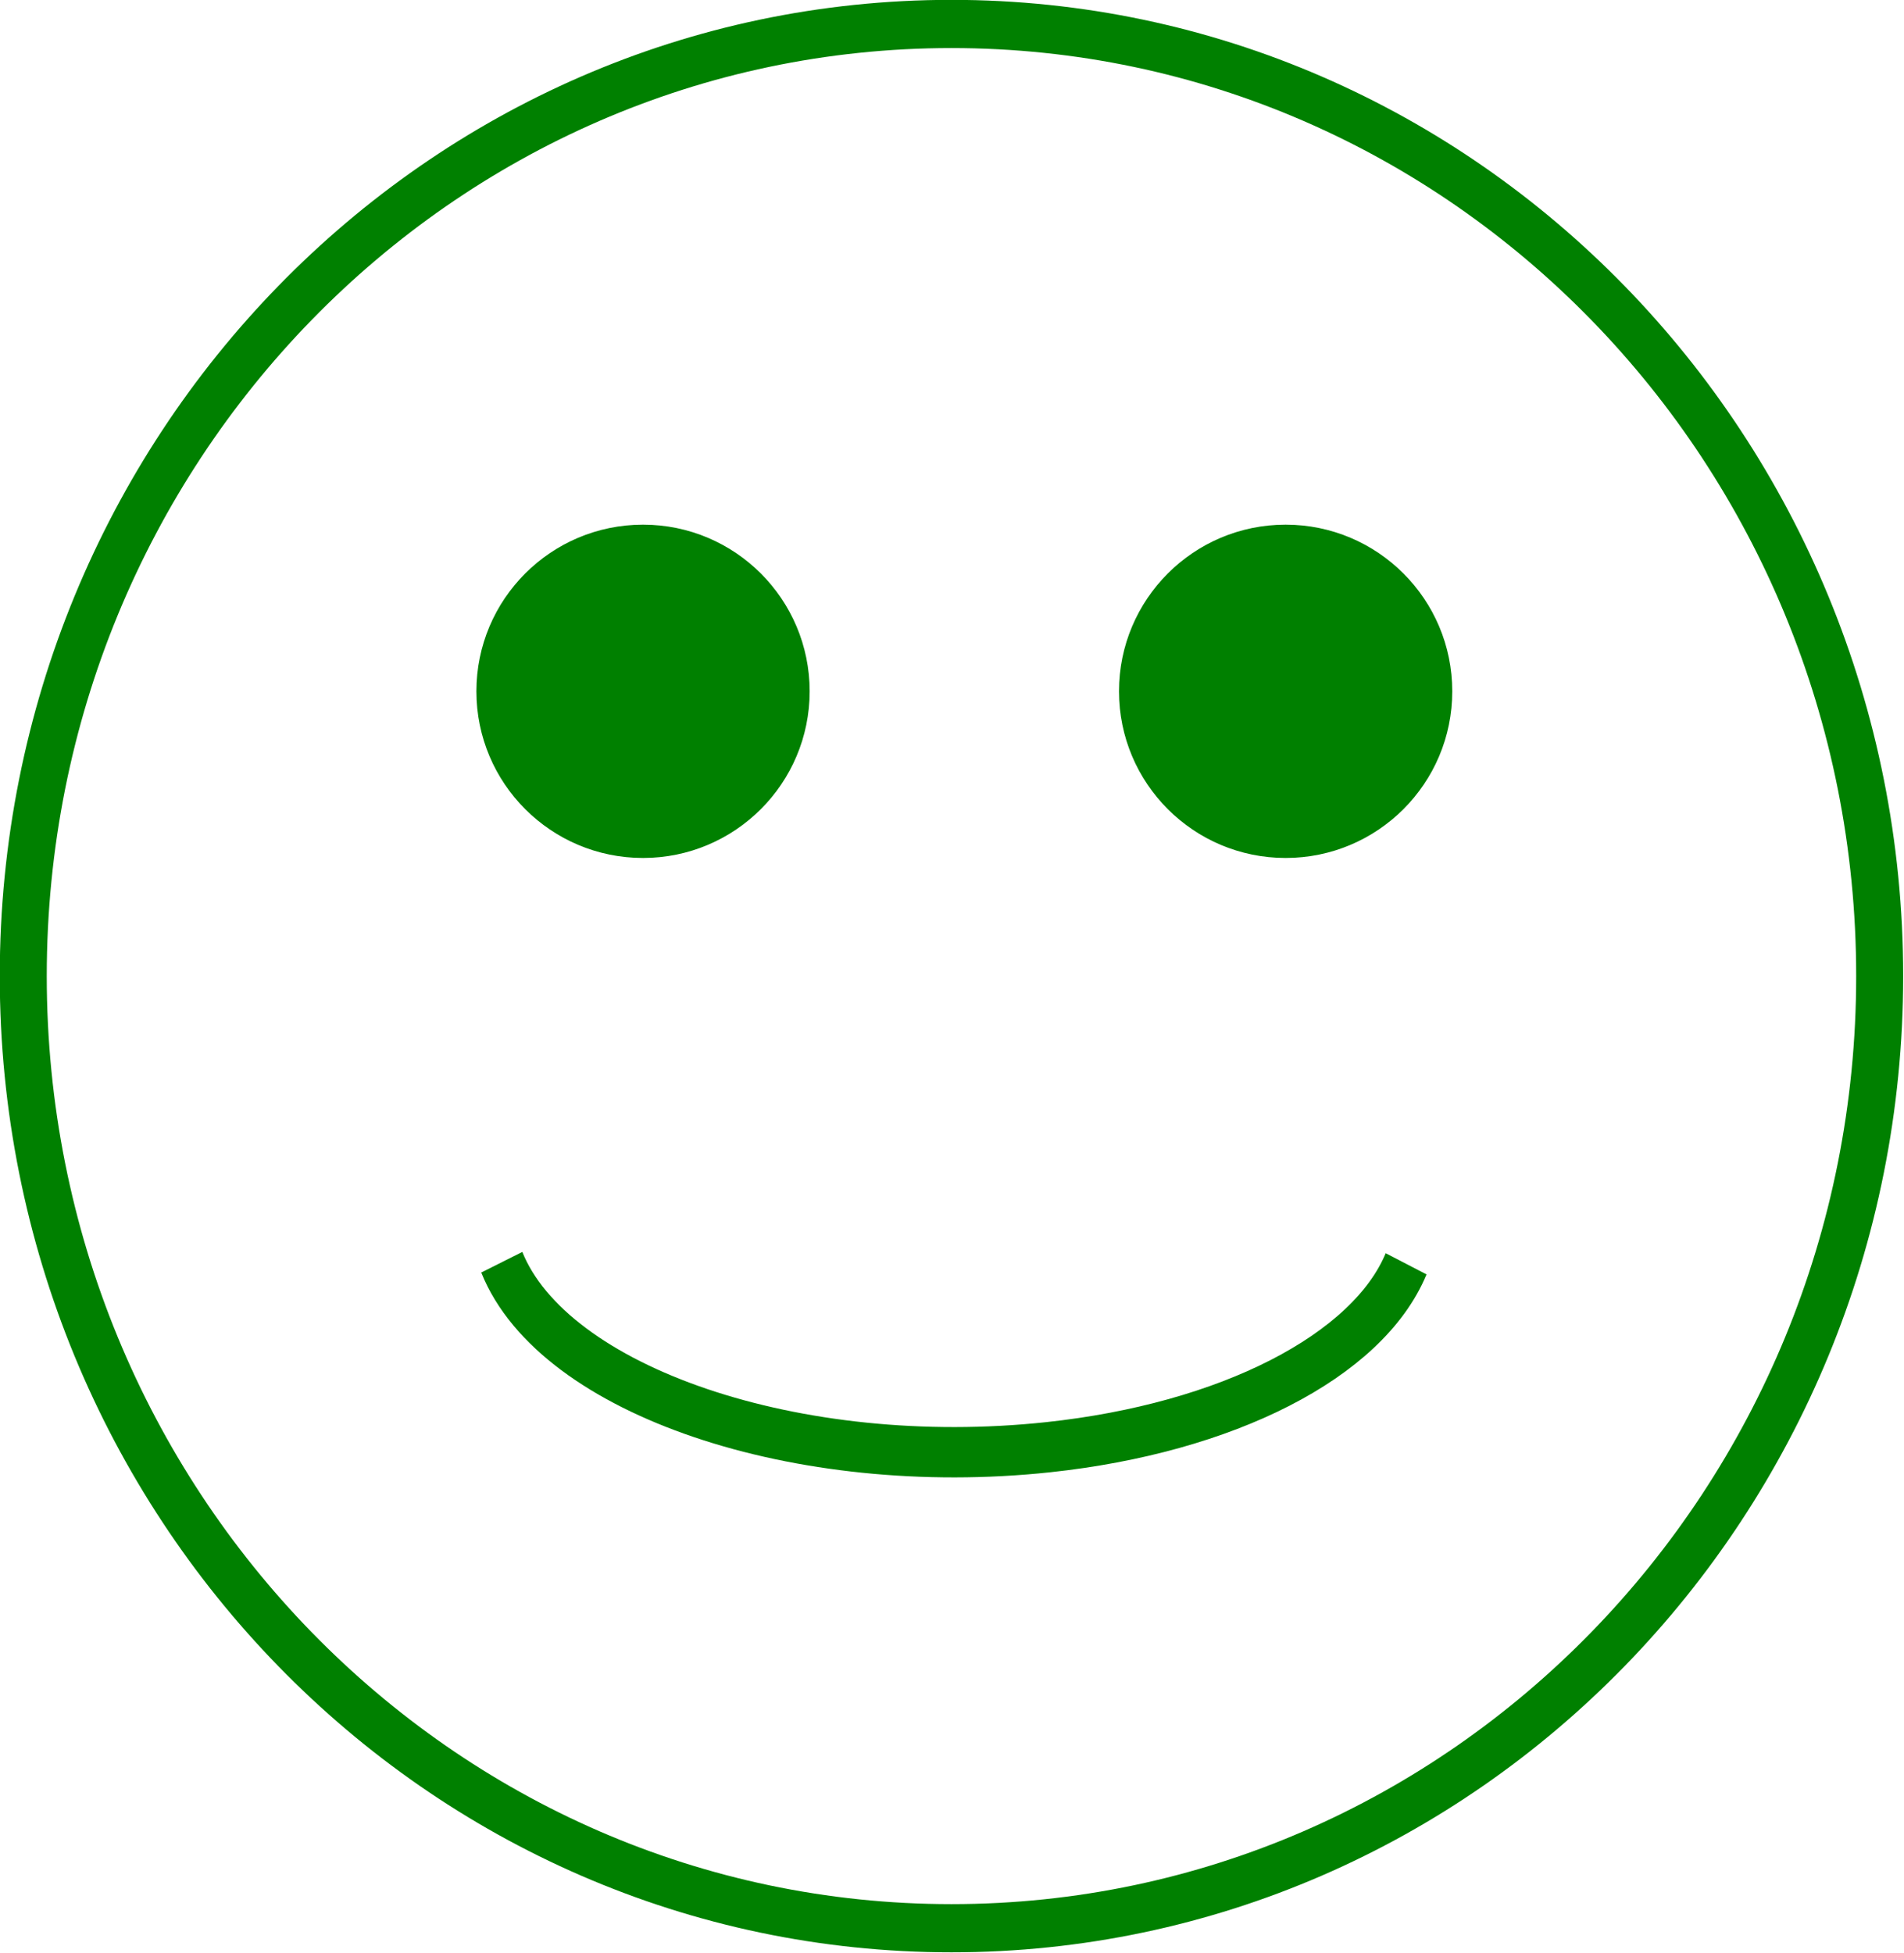 <?xml version="1.0" encoding="UTF-8" standalone="no"?>
<!-- Created with Inkscape (http://www.inkscape.org/) -->

<svg
   xmlns:dc="http://purl.org/dc/elements/1.1/"
   xmlns:cc="http://creativecommons.org/ns#"
   xmlns:rdf="http://www.w3.org/1999/02/22-rdf-syntax-ns#"
   xmlns:svg="http://www.w3.org/2000/svg"
   xmlns="http://www.w3.org/2000/svg"
   xmlns:sodipodi="http://sodipodi.sourceforge.net/DTD/sodipodi-0.dtd"
   xmlns:inkscape="http://www.inkscape.org/namespaces/inkscape"
   width="199.999"
   height="205.125"
   id="svg2"
   version="1.1"
   inkscape:version="0.48.4 r9939"
   sodipodi:docname="GOOD_SERVICE.svg">
  <defs
     id="defs4" />
  <sodipodi:namedview
     id="base"
     pagecolor="#ffffff"
     bordercolor="#666666"
     borderopacity="1.0"
     inkscape:pageopacity="0.0"
     inkscape:pageshadow="2"
     inkscape:zoom="1.979899"
     inkscape:cx="222.39206"
     inkscape:cy="-2.1008585"
     inkscape:document-units="px"
     inkscape:current-layer="layer1"
     showgrid="false"
     fit-margin-top="0"
     fit-margin-left="0"
     fit-margin-right="0"
     fit-margin-bottom="0"
     inkscape:window-width="1839"
     inkscape:window-height="1056"
     inkscape:window-x="81"
     inkscape:window-y="24"
     inkscape:window-maximized="1" />
  <g
     inkscape:label="Layer 1"
     inkscape:groupmode="layer"
     id="layer1"
     transform="translate(-585.93,-277.806)">
    <g
       transform="translate(535.938,-69.48)"
       id="g4012">
      <path
         transform="matrix(0.975,0,0,1,-53.421,259.227)"
         d="m 308.571,190.576 c 0,55.228 -44.772,100 -100,100 -55.228,0 -100,-44.772 -100,-100 0,-55.228 44.772,-100 100,-100 55.228,0 100,44.772 100,100 z"
         sodipodi:ry="100"
         sodipodi:rx="100"
         sodipodi:cy="190.57646"
         sodipodi:cx="208.57143"
         id="path3016-53"
         style="fill:none;stroke:#008000;stroke-width:5.062;stroke-linecap:butt;stroke-linejoin:miter;stroke-miterlimit:4;stroke-opacity:1;stroke-dasharray:none"
         sodipodi:type="arc" />
      <path
         transform="matrix(1.003,0,0,-1.121,-61.295,723.451)"
         sodipodi:open="true"
         sodipodi:end="6.0722971"
         sodipodi:start="3.3456755"
         d="m 163.504,217.303 c 5.417,-12.072 31.024,-19.833 57.196,-17.334 18.783,1.793 33.498,8.534 37.513,17.186"
         sodipodi:ry="22.321428"
         sodipodi:rx="48.392857"
         sodipodi:cy="221.82646"
         sodipodi:cx="210.89285"
         id="path3786-3"
         style="fill:none;stroke:#008000;stroke-width:4.715;stroke-linecap:butt;stroke-linejoin:miter;stroke-miterlimit:4;stroke-opacity:1;stroke-dasharray:none"
         sodipodi:type="arc" />
      <path
         transform="matrix(1.074,0,0,1.074,-67.169,262.001)"
         d="m 187.776,147.013 c 0,8.725 -7.073,15.797 -15.797,15.797 -8.725,0 -15.797,-7.073 -15.797,-15.797 0,-8.725 7.073,-15.797 15.797,-15.797 8.725,0 15.797,7.073 15.797,15.797 z"
         sodipodi:ry="15.797413"
         sodipodi:rx="15.797413"
         sodipodi:cy="147.01297"
         sodipodi:cx="171.97847"
         id="path3800-6"
         style="fill:#008000;fill-rule:evenodd;stroke:#008000;stroke-width:1px;stroke-linecap:butt;stroke-linejoin:miter;stroke-opacity:1"
         sodipodi:type="arc" />
      <path
         transform="matrix(1.074,0,0,1.074,0.331,262.001)"
         d="m 187.776,147.013 c 0,8.725 -7.073,15.797 -15.797,15.797 -8.725,0 -15.797,-7.073 -15.797,-15.797 0,-8.725 7.073,-15.797 15.797,-15.797 8.725,0 15.797,7.073 15.797,15.797 z"
         sodipodi:ry="15.797413"
         sodipodi:rx="15.797413"
         sodipodi:cy="147.01297"
         sodipodi:cx="171.97847"
         id="path3800-6-7"
         style="fill:#008000;fill-rule:evenodd;stroke:#008000;stroke-width:1px;stroke-linecap:butt;stroke-linejoin:miter;stroke-opacity:1"
         sodipodi:type="arc" />
    </g>
  </g>
</svg>
